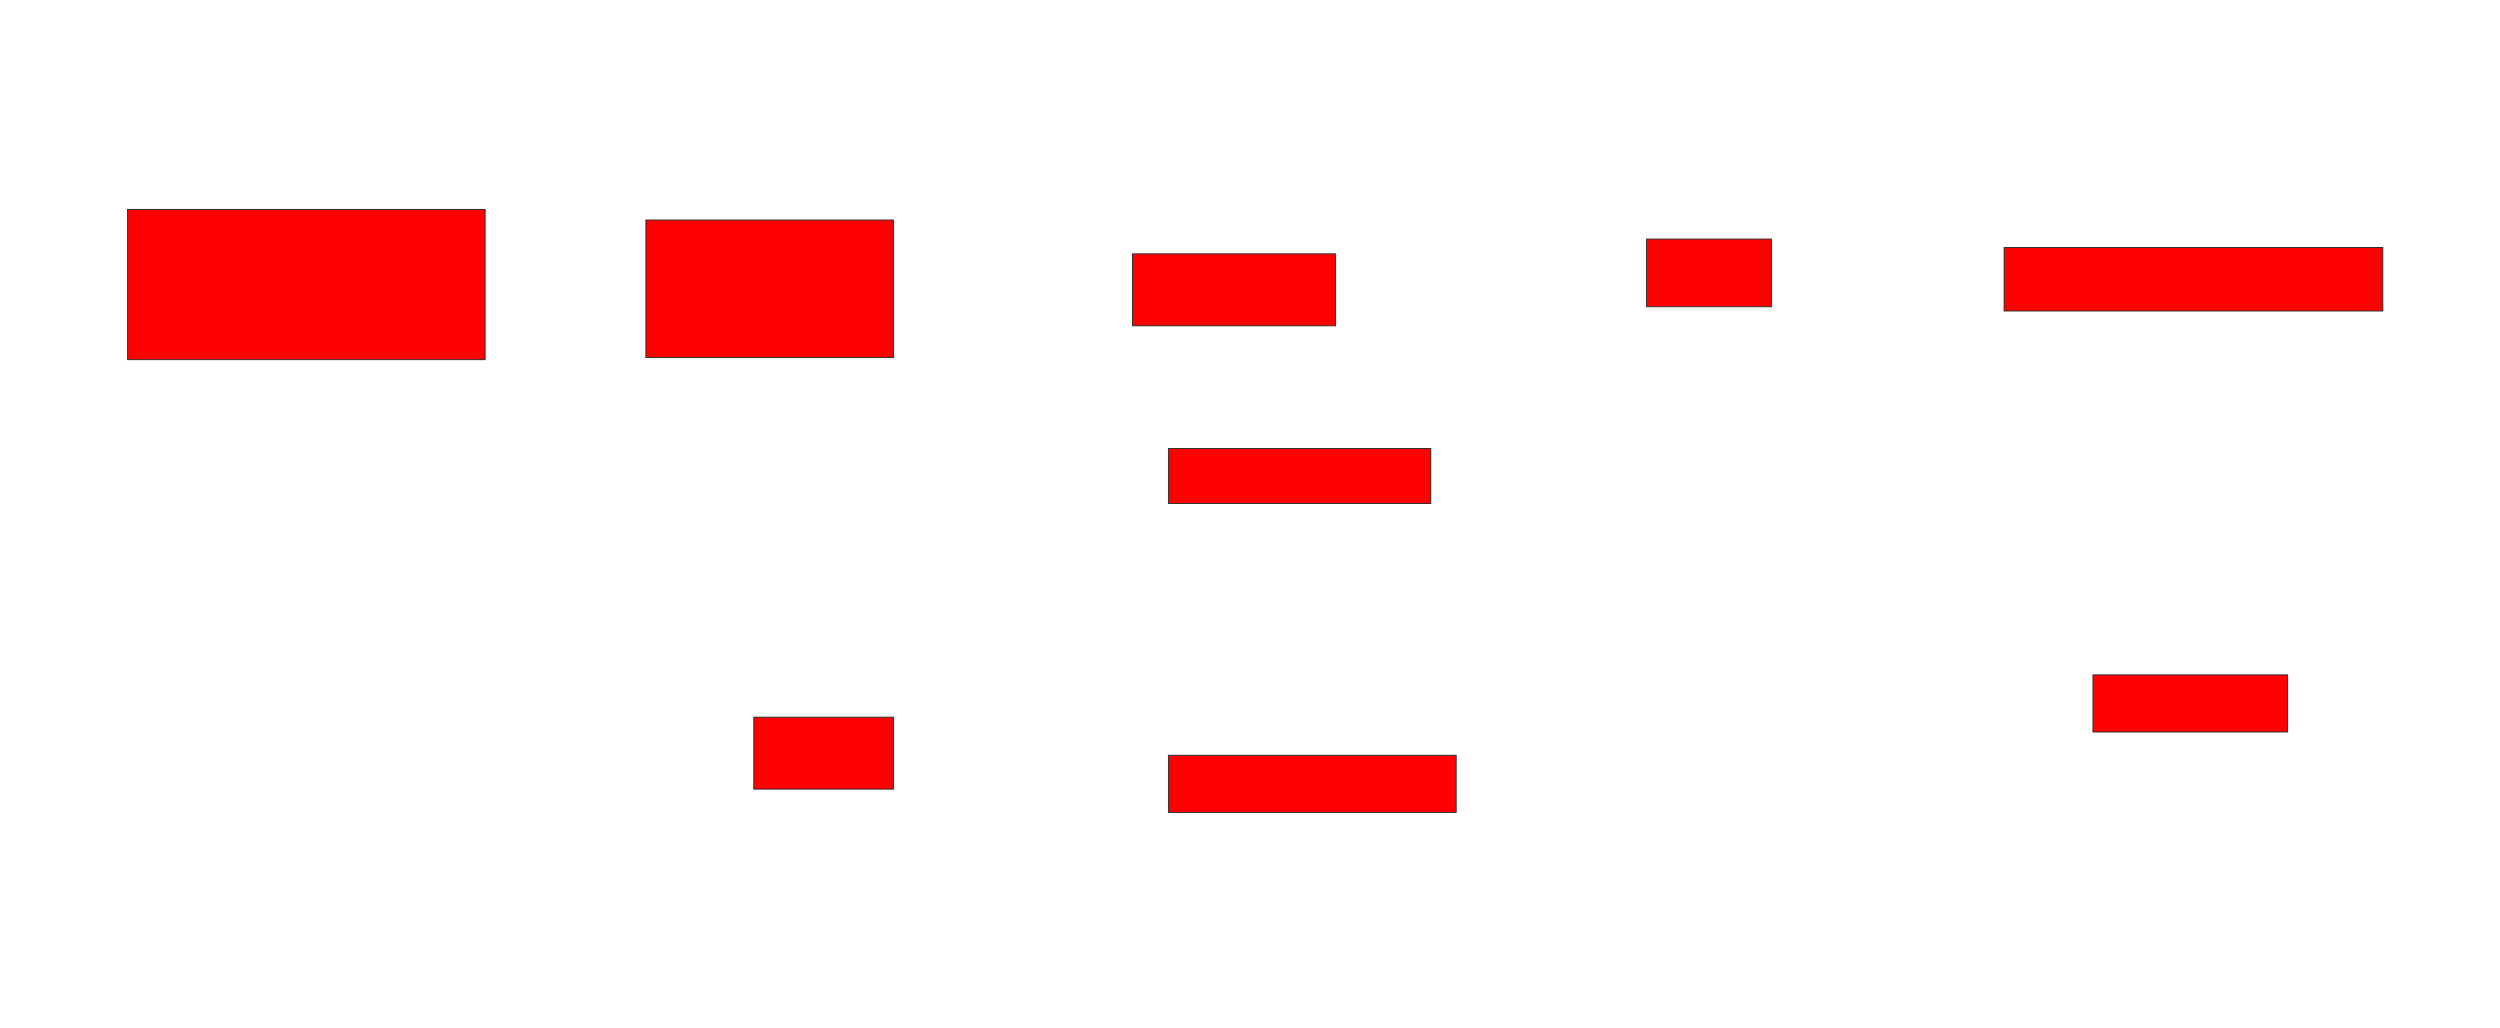 <svg xmlns="http://www.w3.org/2000/svg" width="2626" height="1080">
 <!-- Created with Image Occlusion Enhanced -->
 <g>
  <title>Labels</title>
 </g>
 <g>
  <title>Masks</title>
  <rect id="bab23dfec08e4354aa71bb10b3ee24d9-oa-1" height="157.778" width="375.556" y="220" x="134" stroke="#2D2D2D" fill="#ff0000"/>
  <rect id="bab23dfec08e4354aa71bb10b3ee24d9-oa-2" height="144.444" width="260" y="231.111" x="678.445" stroke="#2D2D2D" fill="#ff0000"/>
  <rect id="bab23dfec08e4354aa71bb10b3ee24d9-oa-3" height="75.556" width="146.667" y="753.333" x="791.778" stroke="#2D2D2D" fill="#ff0000"/>
  <rect id="bab23dfec08e4354aa71bb10b3ee24d9-oa-4" height="75.556" width="213.333" y="266.667" x="1189.556" stroke="#2D2D2D" fill="#ff0000"/>
  <rect id="bab23dfec08e4354aa71bb10b3ee24d9-oa-5" height="57.778" width="275.556" y="471.111" x="1227.333" stroke="#2D2D2D" fill="#ff0000"/>
  <rect id="bab23dfec08e4354aa71bb10b3ee24d9-oa-6" height="60" width="302.222" y="793.333" x="1227.333" stroke="#2D2D2D" fill="#ff0000"/>
  <rect id="bab23dfec08e4354aa71bb10b3ee24d9-oa-7" height="71.111" width="131.111" y="251.111" x="1729.556" stroke="#2D2D2D" fill="#ff0000"/>
  <rect id="bab23dfec08e4354aa71bb10b3ee24d9-oa-8" height="66.667" width="397.778" y="260" x="2105.111" stroke="#2D2D2D" fill="#ff0000"/>
  <rect id="bab23dfec08e4354aa71bb10b3ee24d9-oa-9" height="60" width="204.444" y="708.889" x="2198.445" stroke="#2D2D2D" fill="#ff0000"/>
 </g>
</svg>